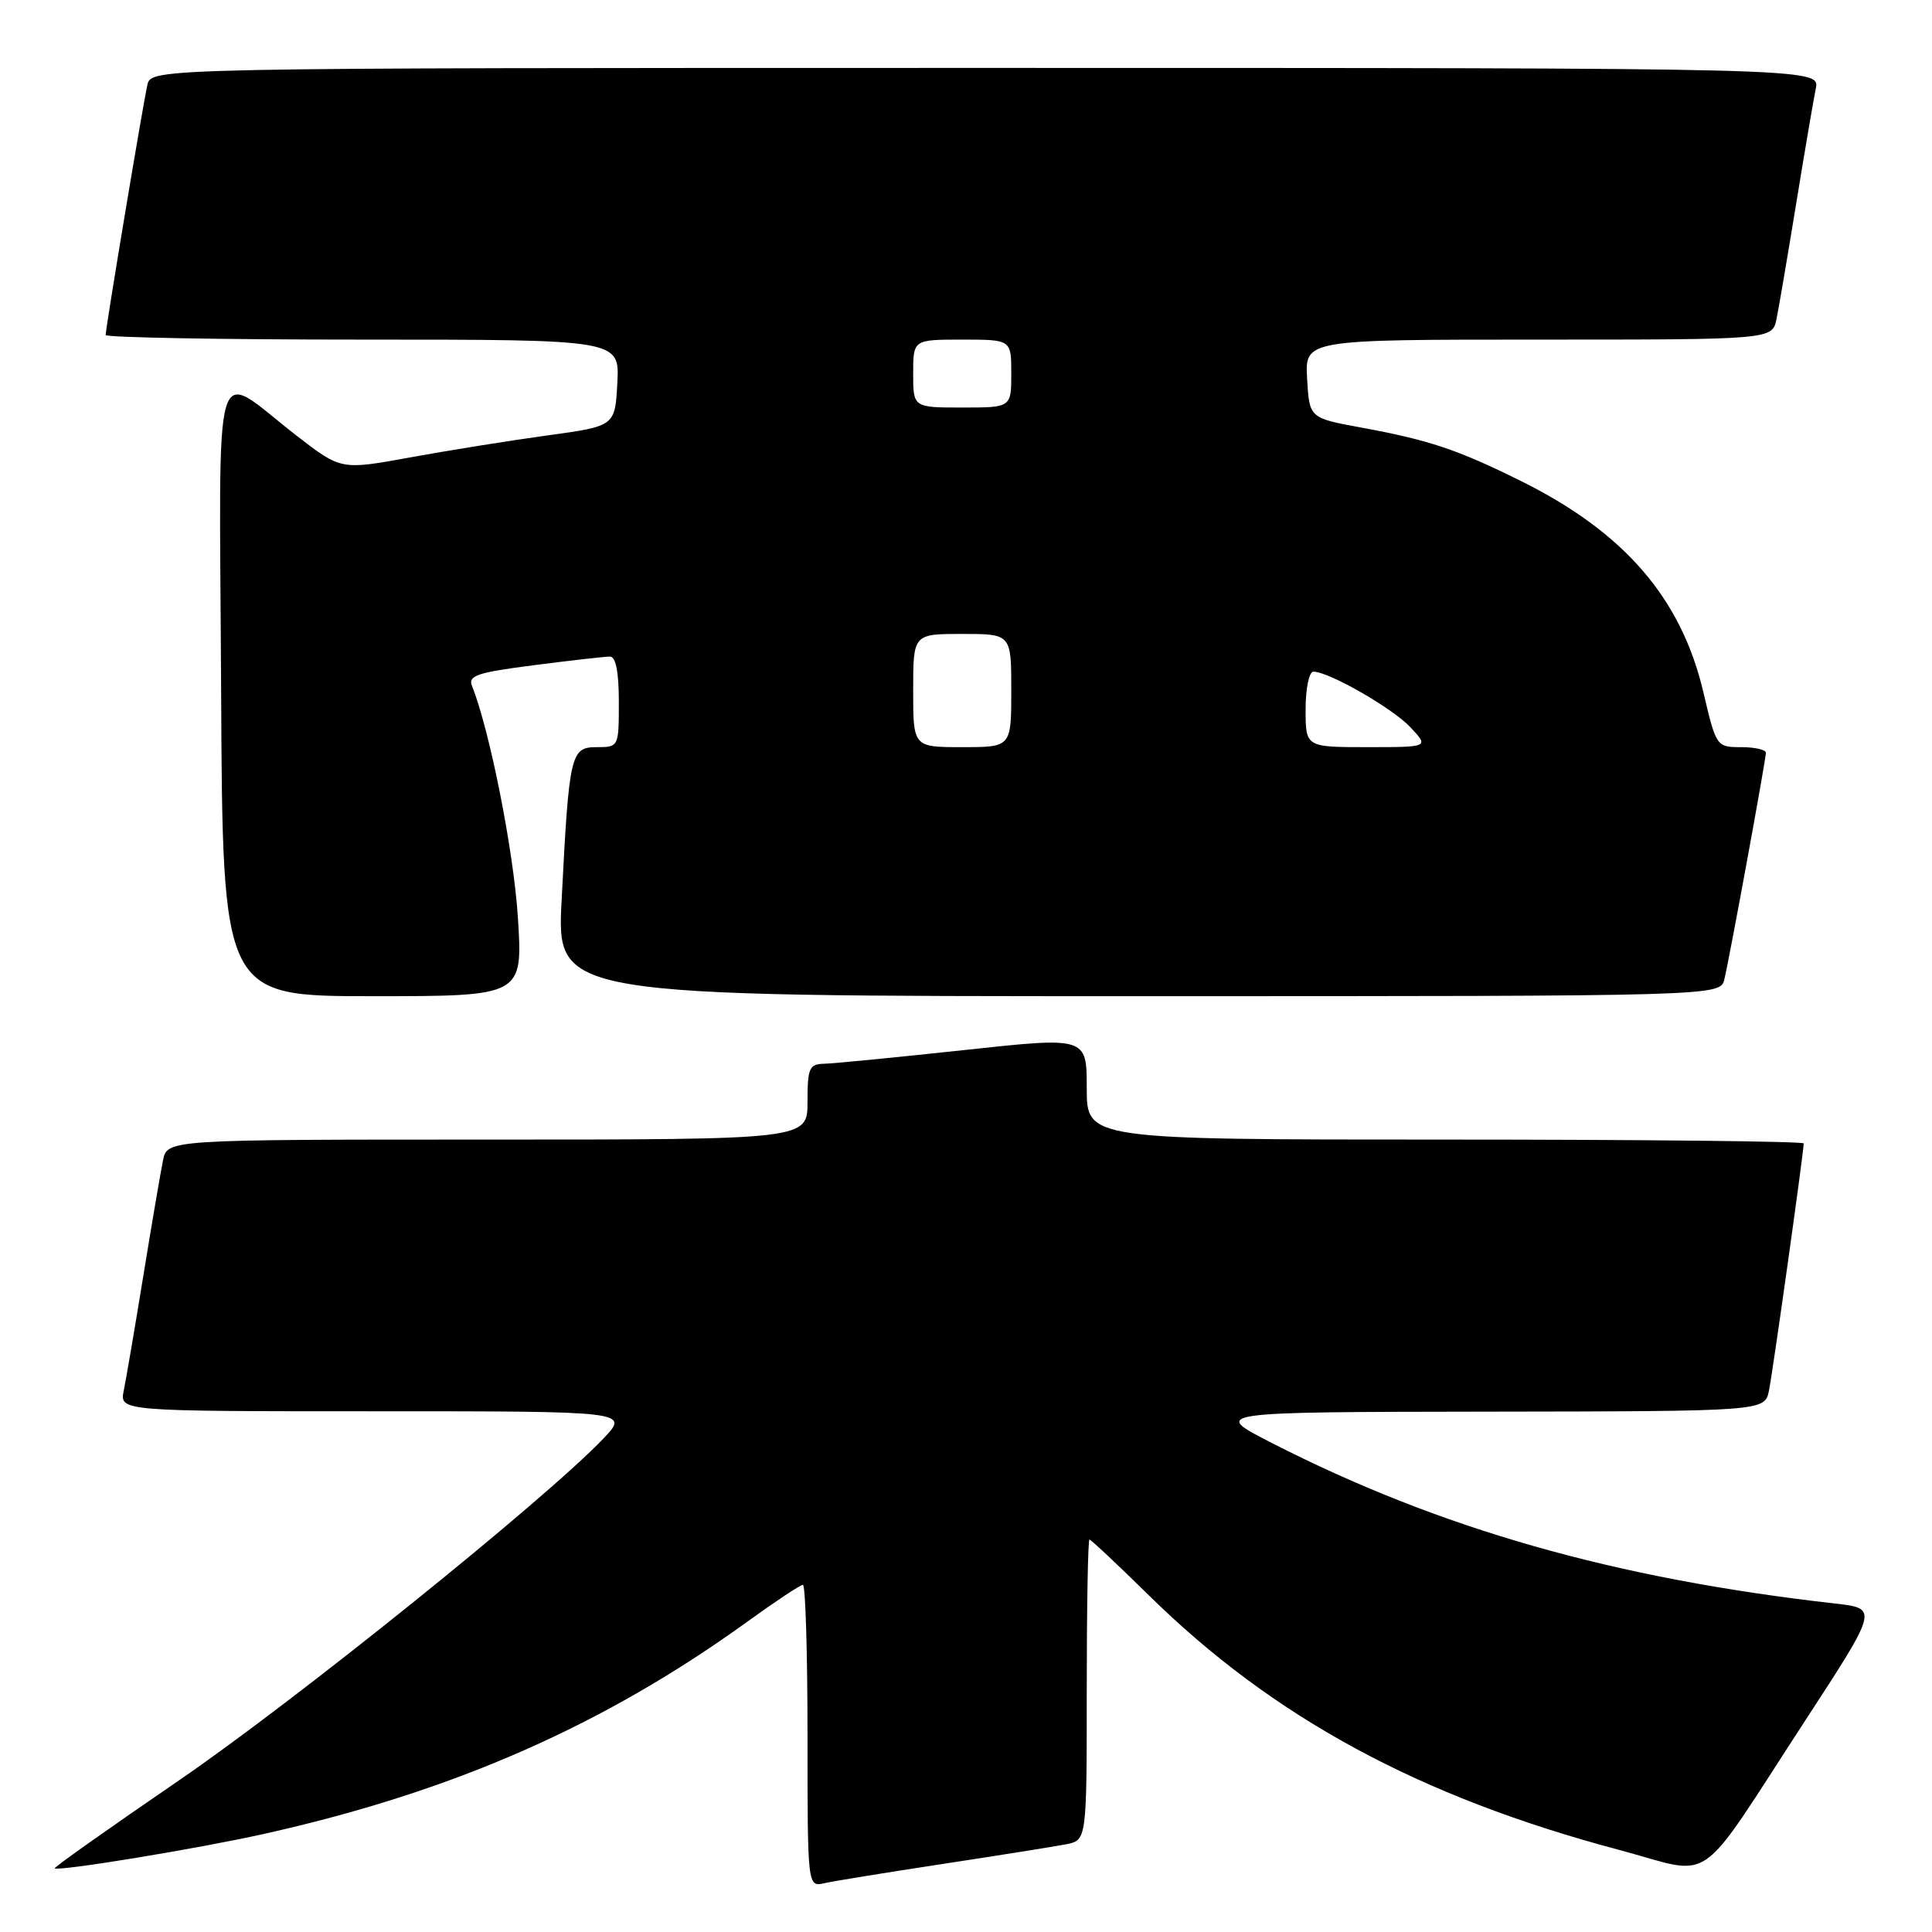 <?xml version="1.0" encoding="UTF-8" standalone="no"?>
<!DOCTYPE svg PUBLIC "-//W3C//DTD SVG 1.1//EN" "http://www.w3.org/Graphics/SVG/1.1/DTD/svg11.dtd" >
<svg xmlns="http://www.w3.org/2000/svg" xmlns:xlink="http://www.w3.org/1999/xlink" version="1.1" viewBox="0 0 256 256">
 <g >
 <path fill="currentColor"
d=" M 125.00 246.97 C 132.43 245.84 139.74 244.67 141.25 244.38 C 144.00 243.84 144.00 243.84 144.00 223.92 C 144.00 212.96 144.16 204.00 144.36 204.00 C 144.55 204.00 148.08 207.31 152.20 211.36 C 168.68 227.58 188.08 238.09 214.50 245.11 C 227.42 248.55 224.45 250.61 239.19 228.00 C 248.88 213.13 248.88 213.13 243.19 212.48 C 213.90 209.17 190.74 202.56 168.50 191.19 C 160.50 187.10 160.50 187.10 197.17 187.05 C 233.84 187.00 233.84 187.00 234.40 184.25 C 234.92 181.69 239.00 152.63 239.00 151.51 C 239.00 151.23 217.62 151.00 191.50 151.00 C 144.00 151.00 144.00 151.00 144.00 144.19 C 144.00 137.38 144.00 137.38 127.75 139.14 C 118.81 140.10 110.49 140.92 109.25 140.95 C 107.22 140.99 107.00 141.50 107.00 146.00 C 107.00 151.00 107.00 151.00 64.58 151.00 C 22.16 151.00 22.16 151.00 21.60 153.75 C 21.29 155.26 20.12 162.12 19.00 169.00 C 17.88 175.88 16.71 182.74 16.40 184.25 C 15.84 187.00 15.84 187.00 49.62 187.00 C 83.39 187.00 83.39 187.00 79.95 190.62 C 72.23 198.71 39.03 225.44 23.54 236.03 C 14.45 242.25 7.12 247.44 7.25 247.56 C 7.74 247.99 26.11 244.98 34.94 243.01 C 59.99 237.43 80.00 228.64 99.14 214.80 C 102.79 212.16 106.05 210.00 106.39 210.00 C 106.73 210.00 107.00 219.01 107.00 230.02 C 107.00 250.04 107.00 250.04 109.25 249.53 C 110.49 249.25 117.58 248.10 125.00 246.97 Z  M 68.62 121.51 C 68.04 112.64 64.88 96.72 62.54 90.89 C 61.99 89.52 63.25 89.10 70.76 88.14 C 75.64 87.51 80.17 87.00 80.82 87.00 C 81.60 87.00 82.00 89.05 82.00 93.00 C 82.00 98.96 81.98 99.00 79.09 99.00 C 75.61 99.00 75.41 99.83 74.42 119.25 C 73.76 132.00 73.76 132.00 150.86 132.00 C 227.96 132.00 227.96 132.00 228.49 129.75 C 229.21 126.73 233.98 100.70 233.99 99.75 C 234.00 99.34 232.52 99.00 230.71 99.00 C 227.45 99.00 227.40 98.93 225.72 91.78 C 222.79 79.27 215.23 70.52 201.50 63.72 C 193.10 59.56 189.37 58.31 180.35 56.65 C 173.50 55.39 173.50 55.39 173.20 50.20 C 172.90 45.00 172.90 45.00 203.87 45.00 C 234.84 45.00 234.84 45.00 235.40 42.25 C 235.71 40.74 236.88 33.88 238.00 27.00 C 239.12 20.12 240.29 13.26 240.60 11.75 C 241.16 9.00 241.16 9.00 130.60 9.00 C 20.04 9.00 20.04 9.00 19.53 11.25 C 18.94 13.83 14.00 43.46 14.00 44.39 C 14.00 44.72 29.32 45.00 48.05 45.00 C 82.10 45.00 82.10 45.00 81.80 50.73 C 81.50 56.47 81.50 56.47 72.50 57.70 C 67.55 58.38 59.38 59.69 54.34 60.61 C 45.19 62.28 45.19 62.28 39.34 57.76 C 27.94 48.93 29.07 45.13 29.30 91.49 C 29.50 132.00 29.50 132.00 49.40 132.00 C 69.29 132.00 69.29 132.00 68.62 121.51 Z  M 121.00 91.50 C 121.00 84.00 121.00 84.00 127.50 84.00 C 134.00 84.00 134.00 84.00 134.00 91.50 C 134.00 99.00 134.00 99.00 127.50 99.00 C 121.00 99.00 121.00 99.00 121.00 91.50 Z  M 173.00 94.00 C 173.00 91.23 173.46 89.00 174.03 89.00 C 176.09 89.00 184.56 93.86 186.92 96.40 C 189.35 99.00 189.35 99.00 181.17 99.00 C 173.00 99.00 173.00 99.00 173.00 94.00 Z  M 121.00 49.50 C 121.00 45.00 121.00 45.00 127.50 45.00 C 134.00 45.00 134.00 45.00 134.00 49.50 C 134.00 54.00 134.00 54.00 127.50 54.00 C 121.00 54.00 121.00 54.00 121.00 49.50 Z "/>
</g>
</svg>
